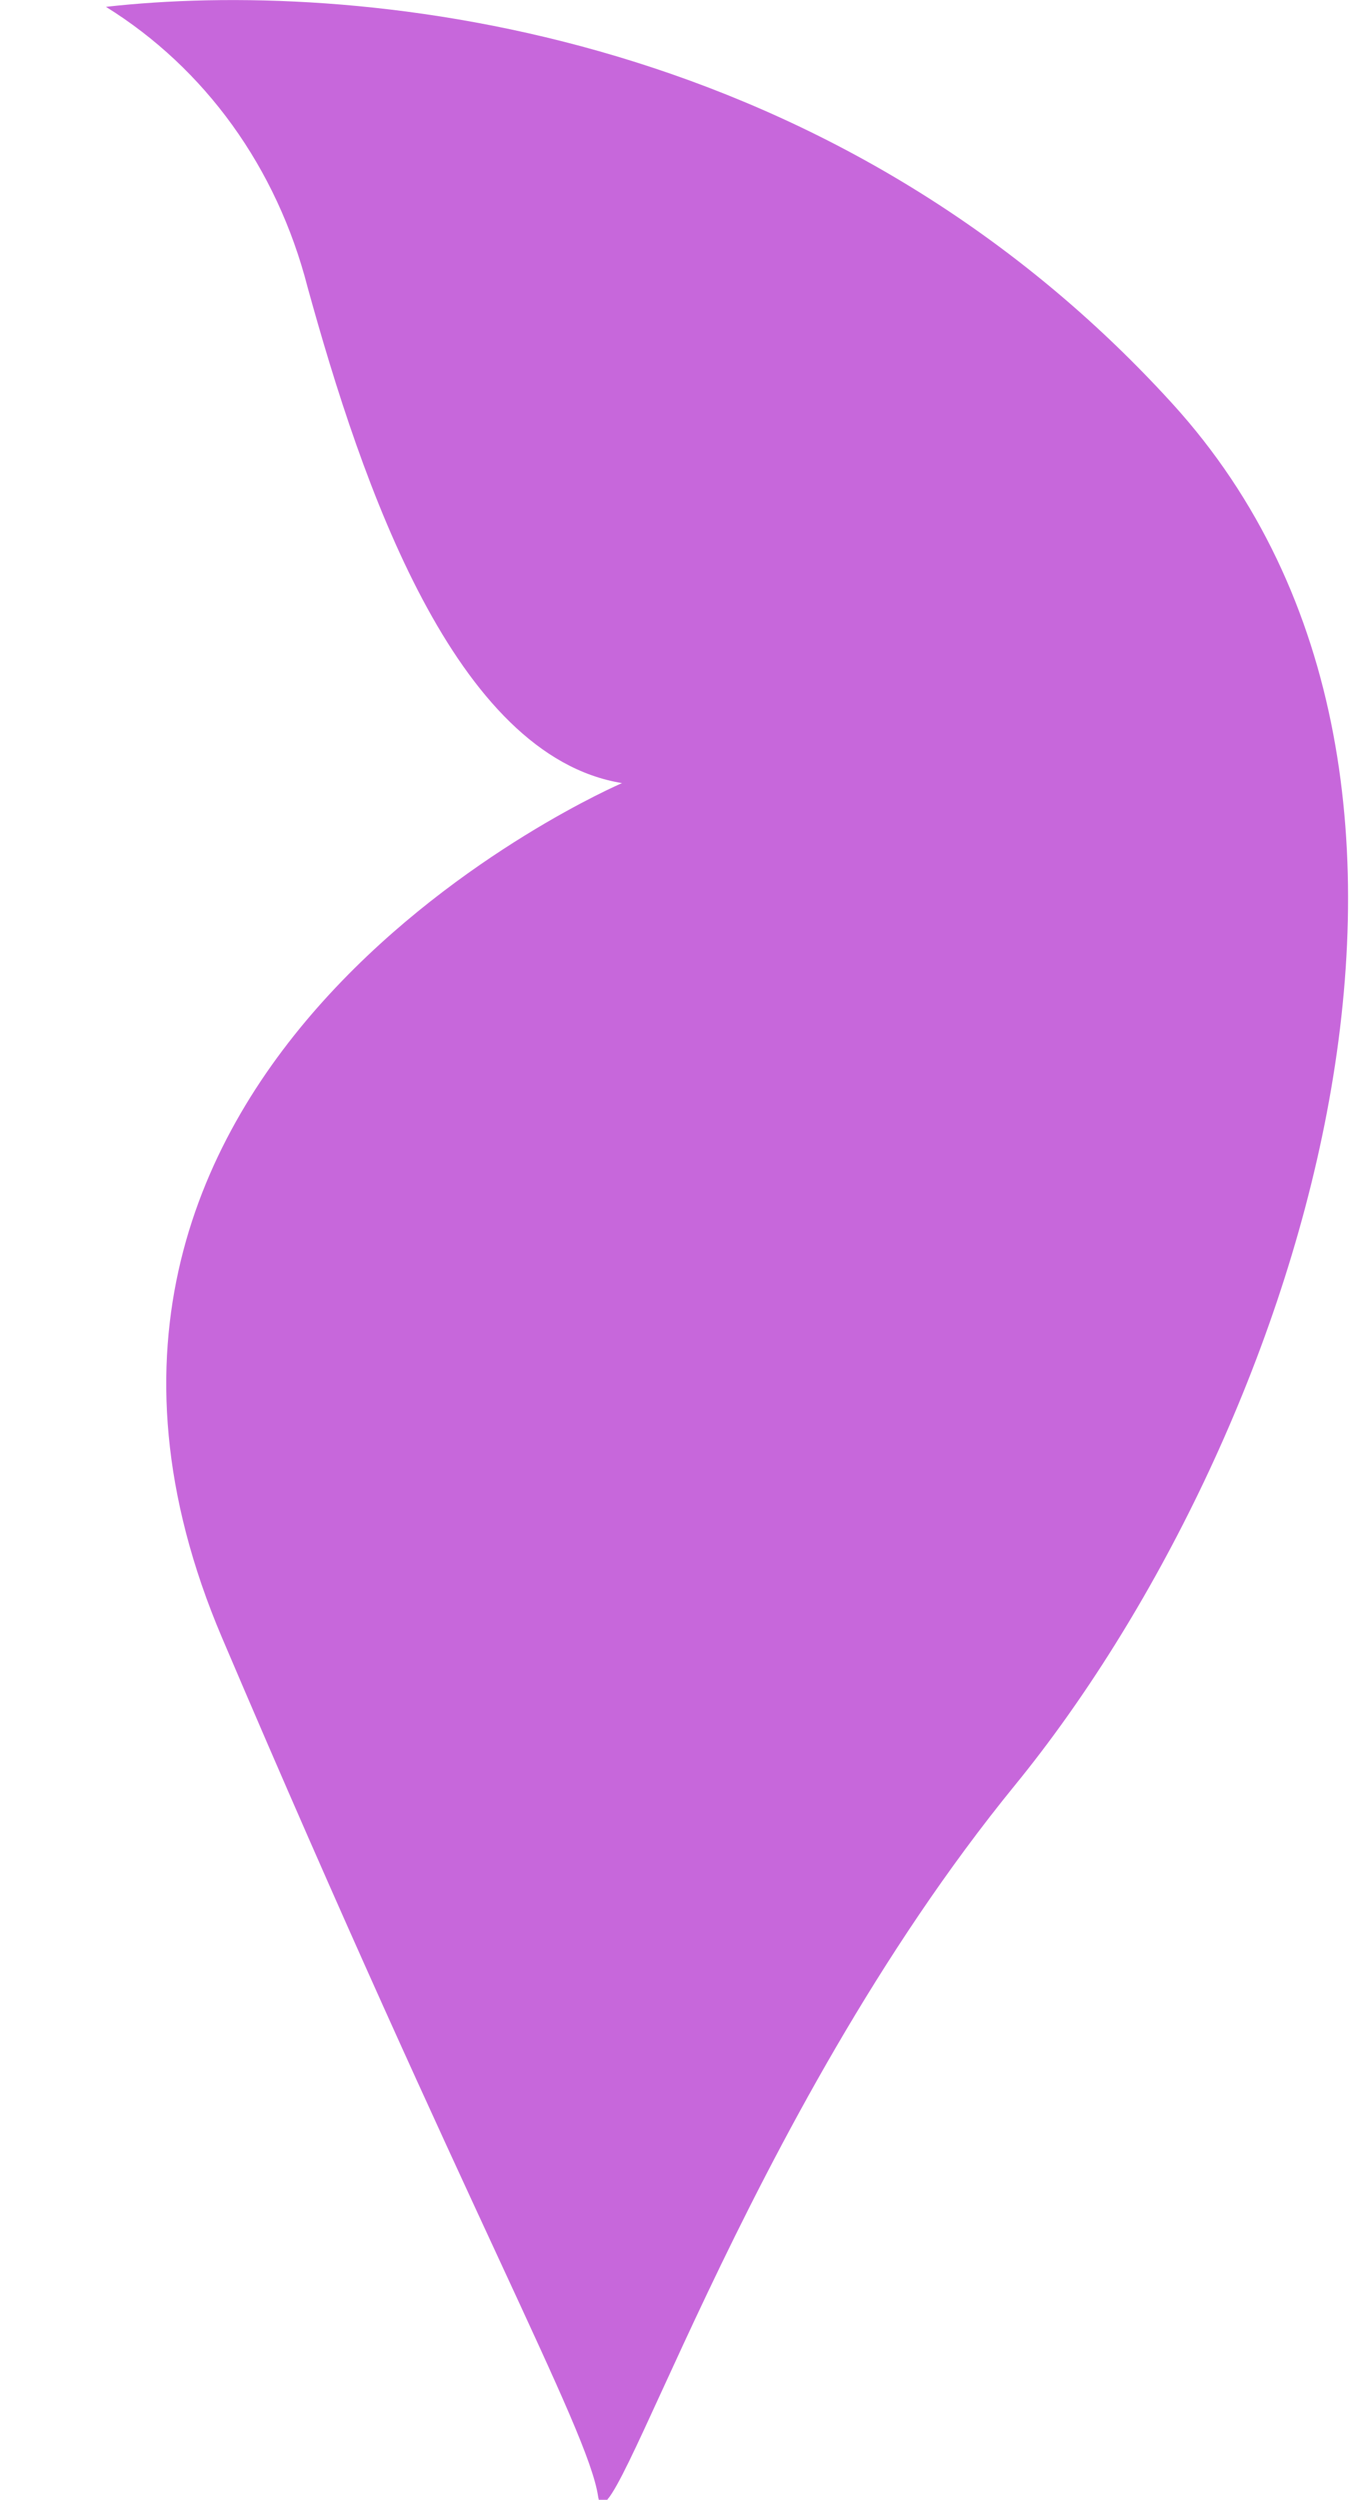 <?xml version="1.0" encoding="utf-8"?><!--Generator: Adobe Illustrator 26.0.2, SVG Export Plug-In . SVG Version: 6.00 Build 0)--><svg version="1.1" id="Layer_1" xmlns="http://www.w3.org/2000/svg" xmlns:xlink="http://www.w3.org/1999/xlink" x="0px" y="0px" viewBox="0 0 39.5 73.1" style="enable-background:new 0 0 39.5 73.1" xml:space="preserve"><style type="text/css">.st0{fill:#C767DB;}</style><path id="wingr" class="st0" d="M18.2,22.9c0,0-18.9,8.1-11.7,25s10.7,23.1,11,25.1c0.3,2,4.2-11,12.2-20.8s14.8-29.2,4.6-40.4
	S10.2-0.6,3.1,0.2C6,2,8.1,4.9,9,8.4C10.6,14.2,13.3,22.1,18.2,22.9z"/></svg>